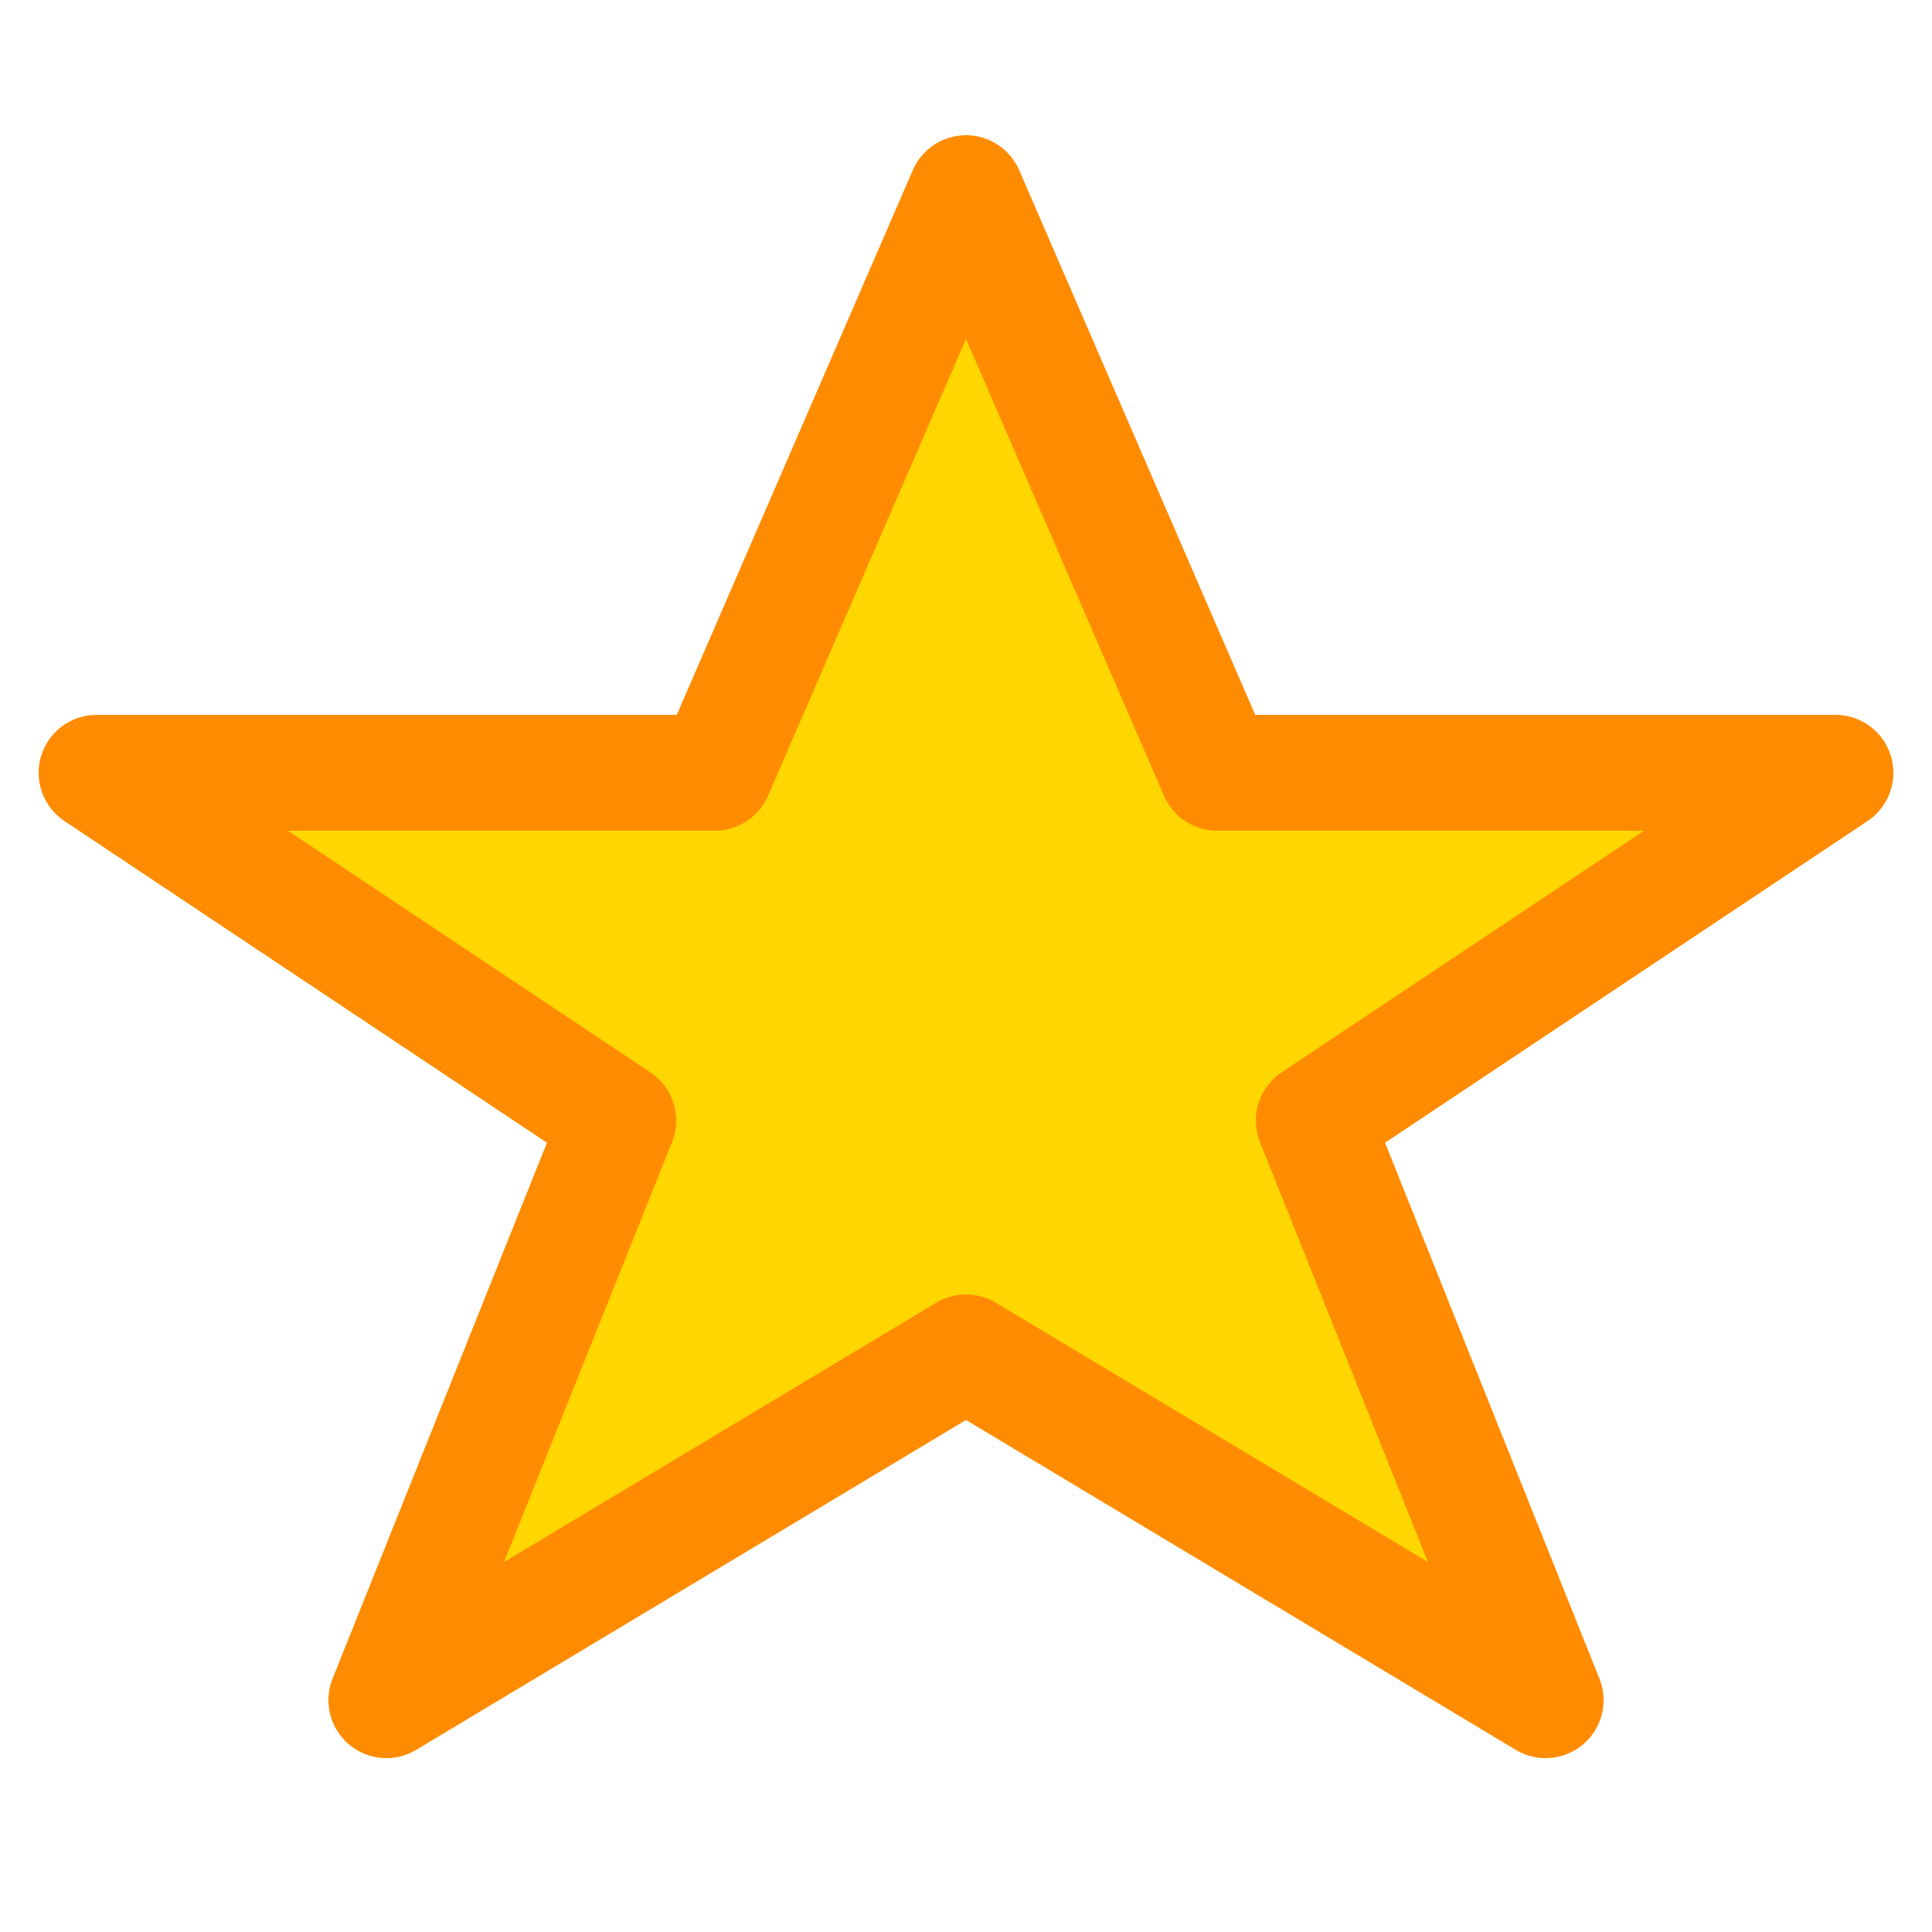 <svg xmlns="http://www.w3.org/2000/svg" viewBox="0 0 100 100">
  <!-- 圆润可爱的五角星 -->
  <path
    d="M50 10 L63 40 L95 40 L68 58 L80 88 L50 70 L20 88 L32 58 L5 40 L37 40 Z"
    fill="#FFD700"
    stroke="#FF8C00"
    stroke-width="6"
    stroke-linejoin="round"
    stroke-linecap="round"
  />
  <!-- 添加圆角效果 -->
  <filter id="glow" x="-20%" y="-20%" width="140%" height="140%">
    <feGaussianBlur stdDeviation="2" result="blur" />
    <feComposite in="SourceGraphic" in2="blur" operator="atop" />
  </filter>
</svg>
